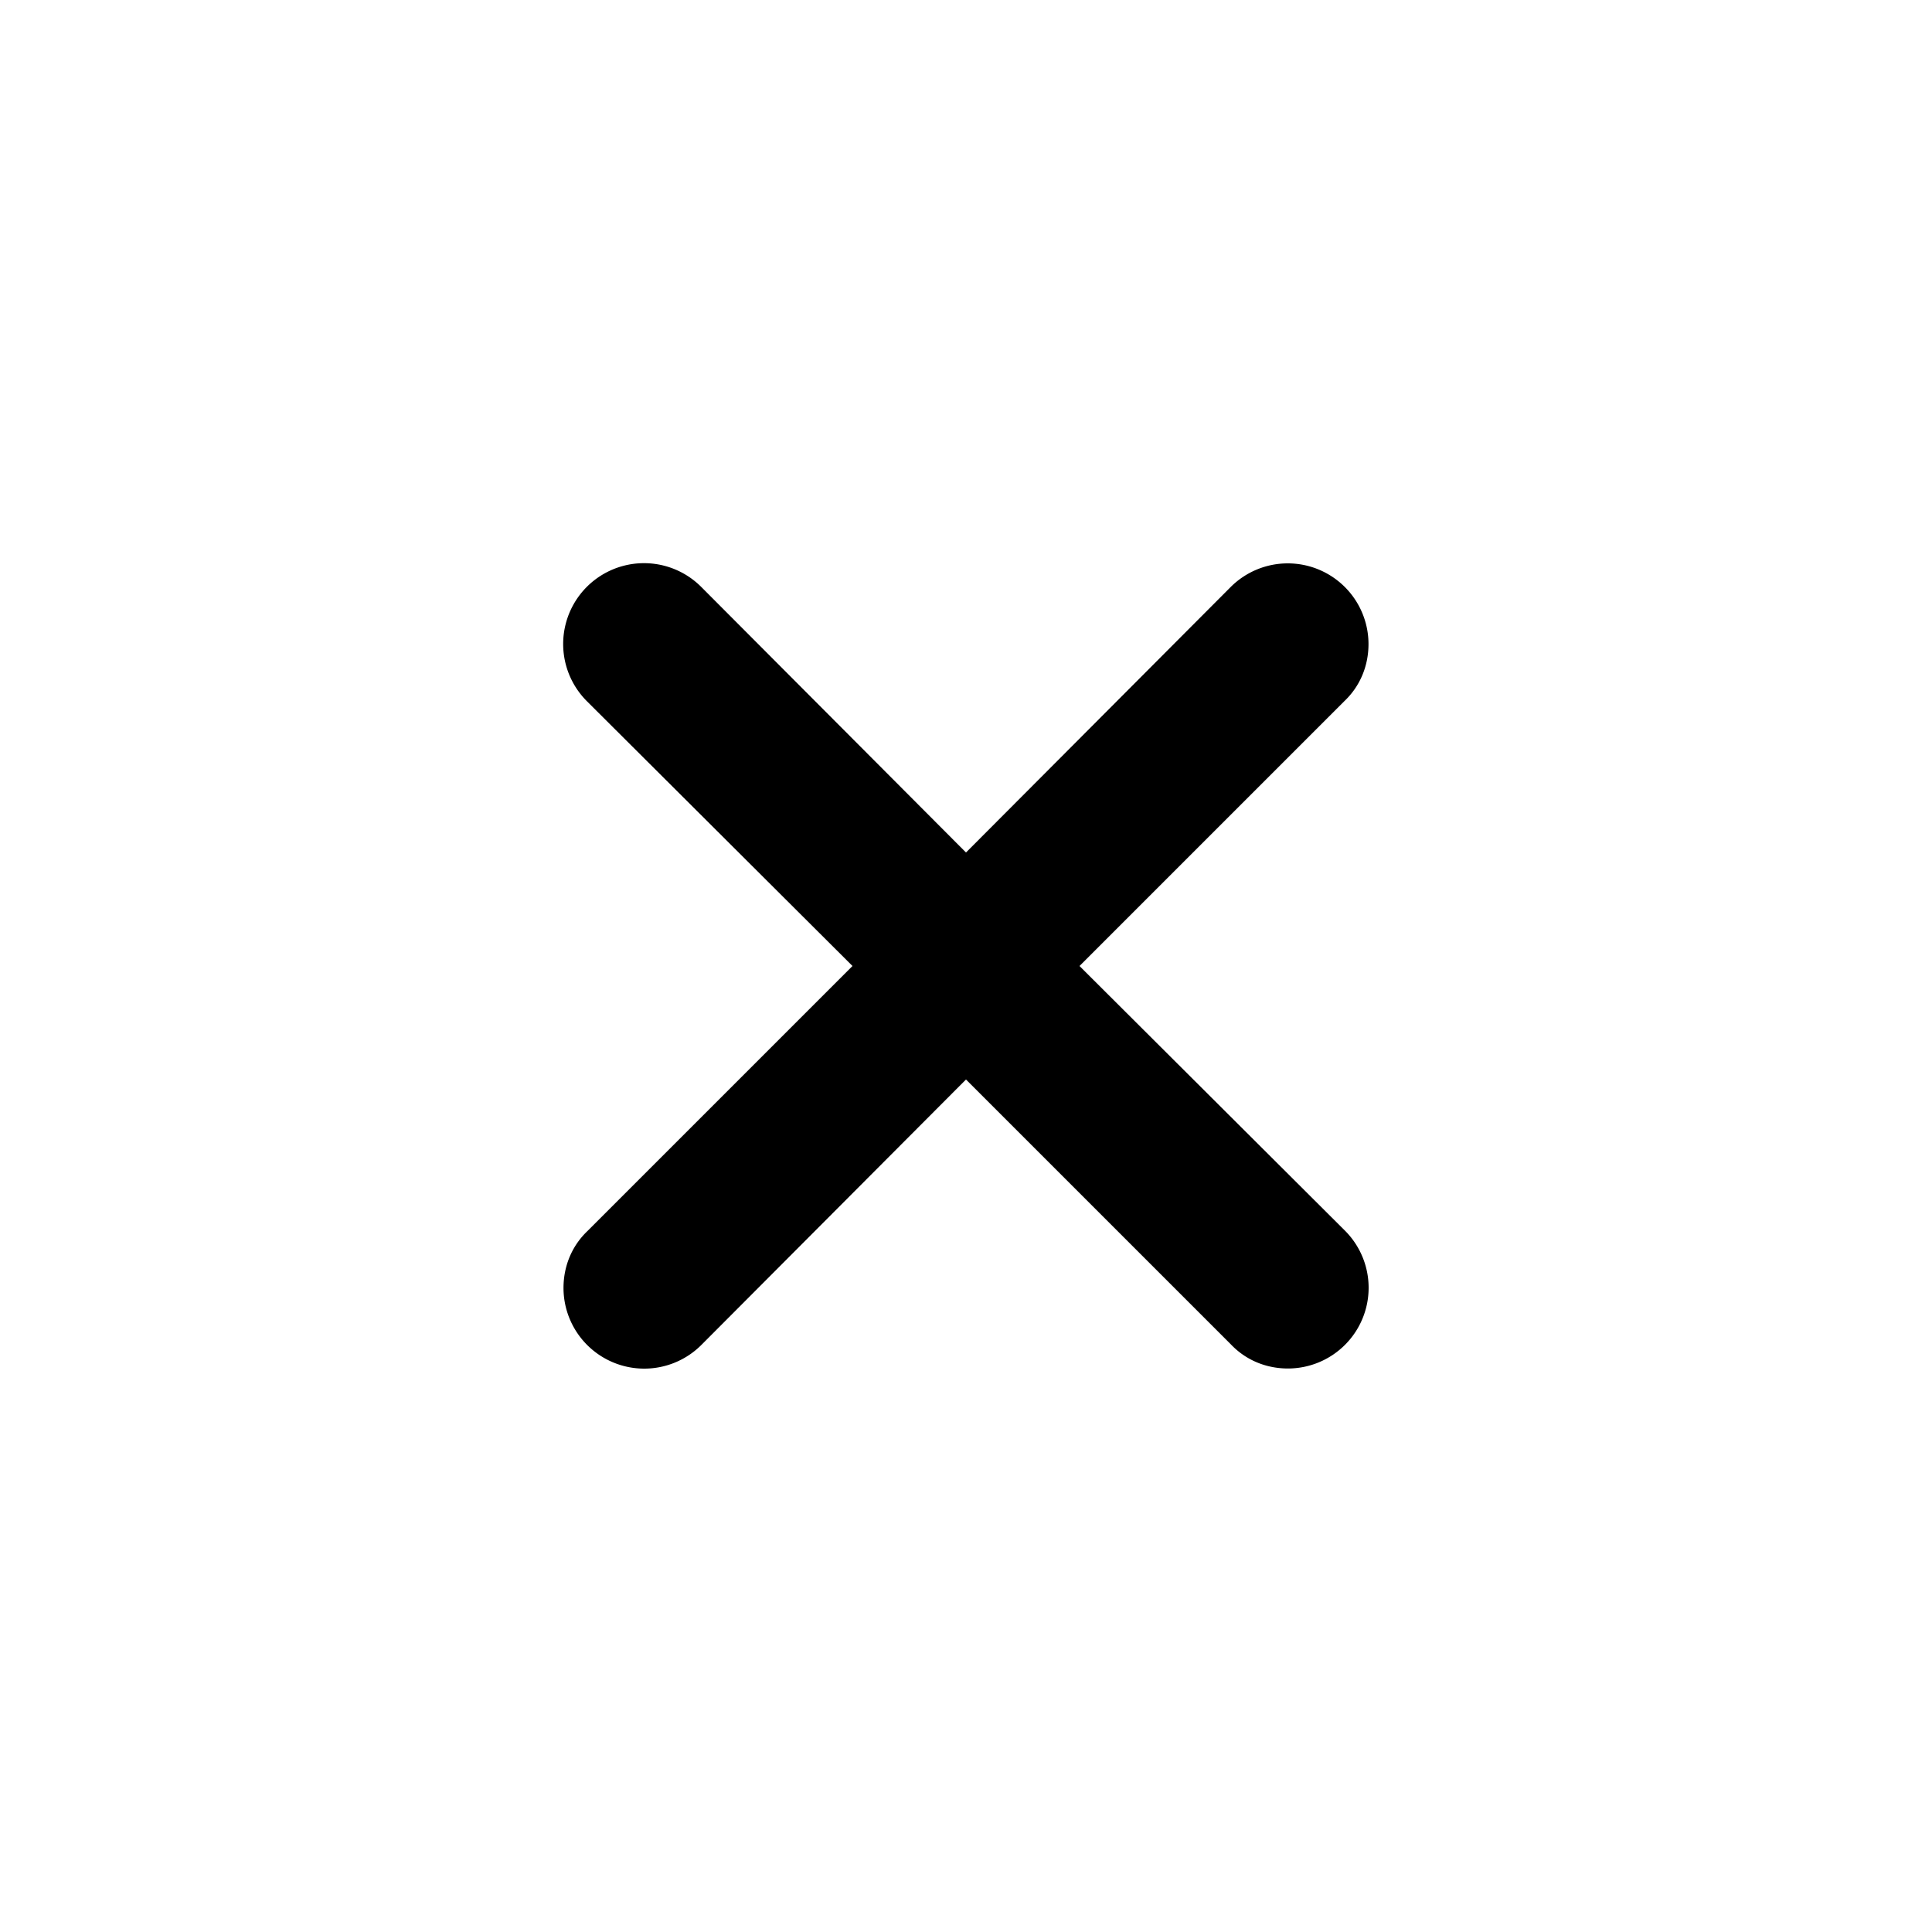 <svg xmlns="http://www.w3.org/2000/svg" width="24" height="24" viewBox="0 0 24 24" fill="currentColor"><path fill-rule="evenodd" clip-rule="evenodd" d="M13.41 12l3.29-3.29c.19-.18.3-.43.3-.71a1.003 1.003 0 0 0-1.71-.71L12 10.59l-3.29-3.3a1.003 1.003 0 0 0-1.42 1.42l3.3 3.29-3.29 3.29c-.19.18-.3.43-.3.71a1.003 1.003 0 0 0 1.71.71l3.29-3.3 3.29 3.29c.18.19.43.3.71.3a1.003 1.003 0 0 0 .71-1.71L13.41 12z"></path></svg>
